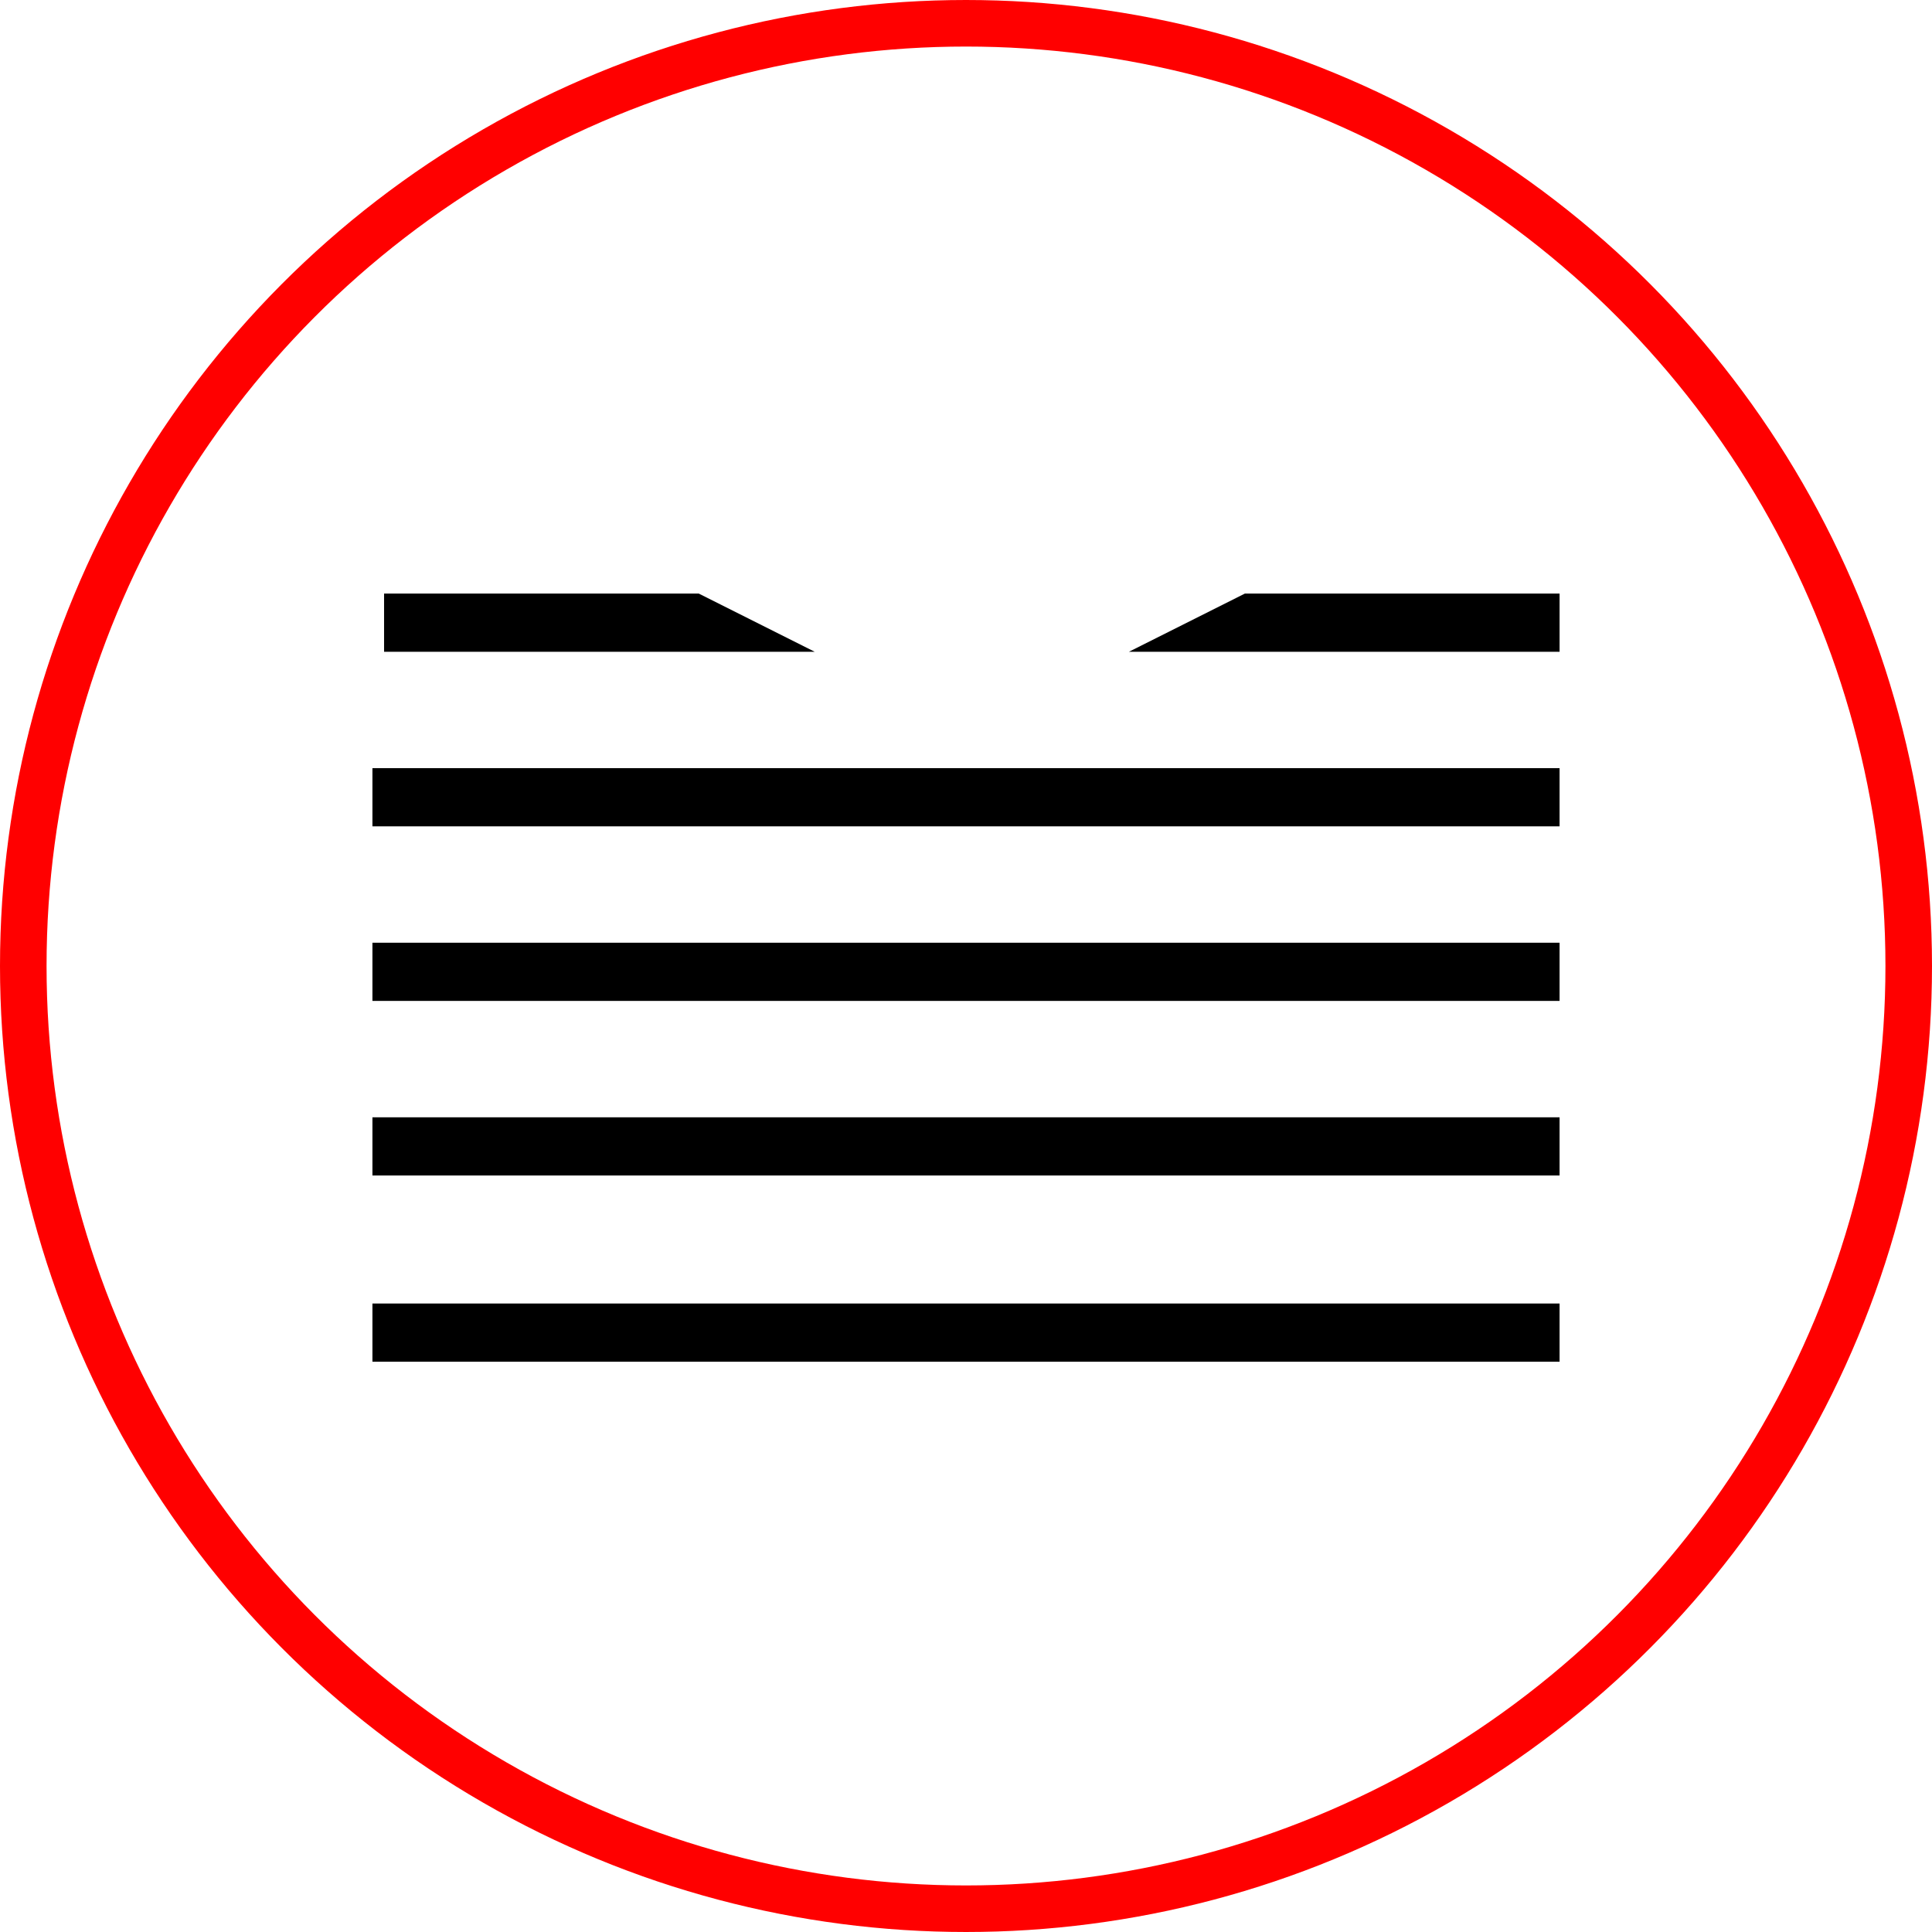 <?xml version="1.0" encoding="UTF-8" standalone="no"?>
<svg width="166px" height="166px" viewBox="0 0 166 166" version="1.1" xmlns="http://www.w3.org/2000/svg" xmlns:xlink="http://www.w3.org/1999/xlink" xmlns:sketch="http://www.bohemiancoding.com/sketch/ns">
    <!-- Generator: Sketch 3.2.2 (9983) - http://www.bohemiancoding.com/sketch -->
    <title>light-monogram</title>
    <desc>Created with Sketch.</desc>
    <defs></defs>
    <g id="Page-1" stroke="none" stroke-width="1" fill="none" fill-rule="evenodd" sketch:type="MSPage">
        <g id="comp/light-monogram" sketch:type="MSArtboardGroup" transform="translate(-43, -50)">
            <g id="light-monogram" sketch:type="MSLayerGroup" transform="translate(45, 52)">
                <g id="Group" transform="translate(81, 82) scale(1, -1) translate(-81, -82) translate(30, 49)" fill="#000000" sketch:type="MSShapeGroup">
                    <g id="Rectangle-26-+-Rectangle-27" transform="translate(1, 61)">
                        <path d="M0,0 L0,5 L37,5 L27.038,0 L0,0 Z" id="Rectangle-26" transform="translate(18.5, 2.5) scale(1, -1) translate(-18.5, -2.5) "></path>
                        <path d="M64,0 L64,5 L101,5 L91.038,0 L64,0 Z" id="Rectangle-27" transform="translate(82.5, 2.5) scale(-1, -1) translate(-82.5, -2.5) "></path>
                    </g>
                    <rect id="Rectangle-24" x="0" y="31" width="102" height="5"></rect>
                    <rect id="Rectangle-25" x="0" y="46" width="102" height="5"></rect>
                    <rect id="Rectangle-24" x="0" y="16" width="102" height="5"></rect>
                    <rect id="Rectangle-24" x="0" y="0" width="102" height="5"></rect>
                </g>
                <circle id="Oval-42" stroke="#FF0000" stroke-width="4" sketch:type="MSShapeGroup" cx="81" cy="81" r="81"></circle>
            </g>
        </g>
    </g>
</svg>